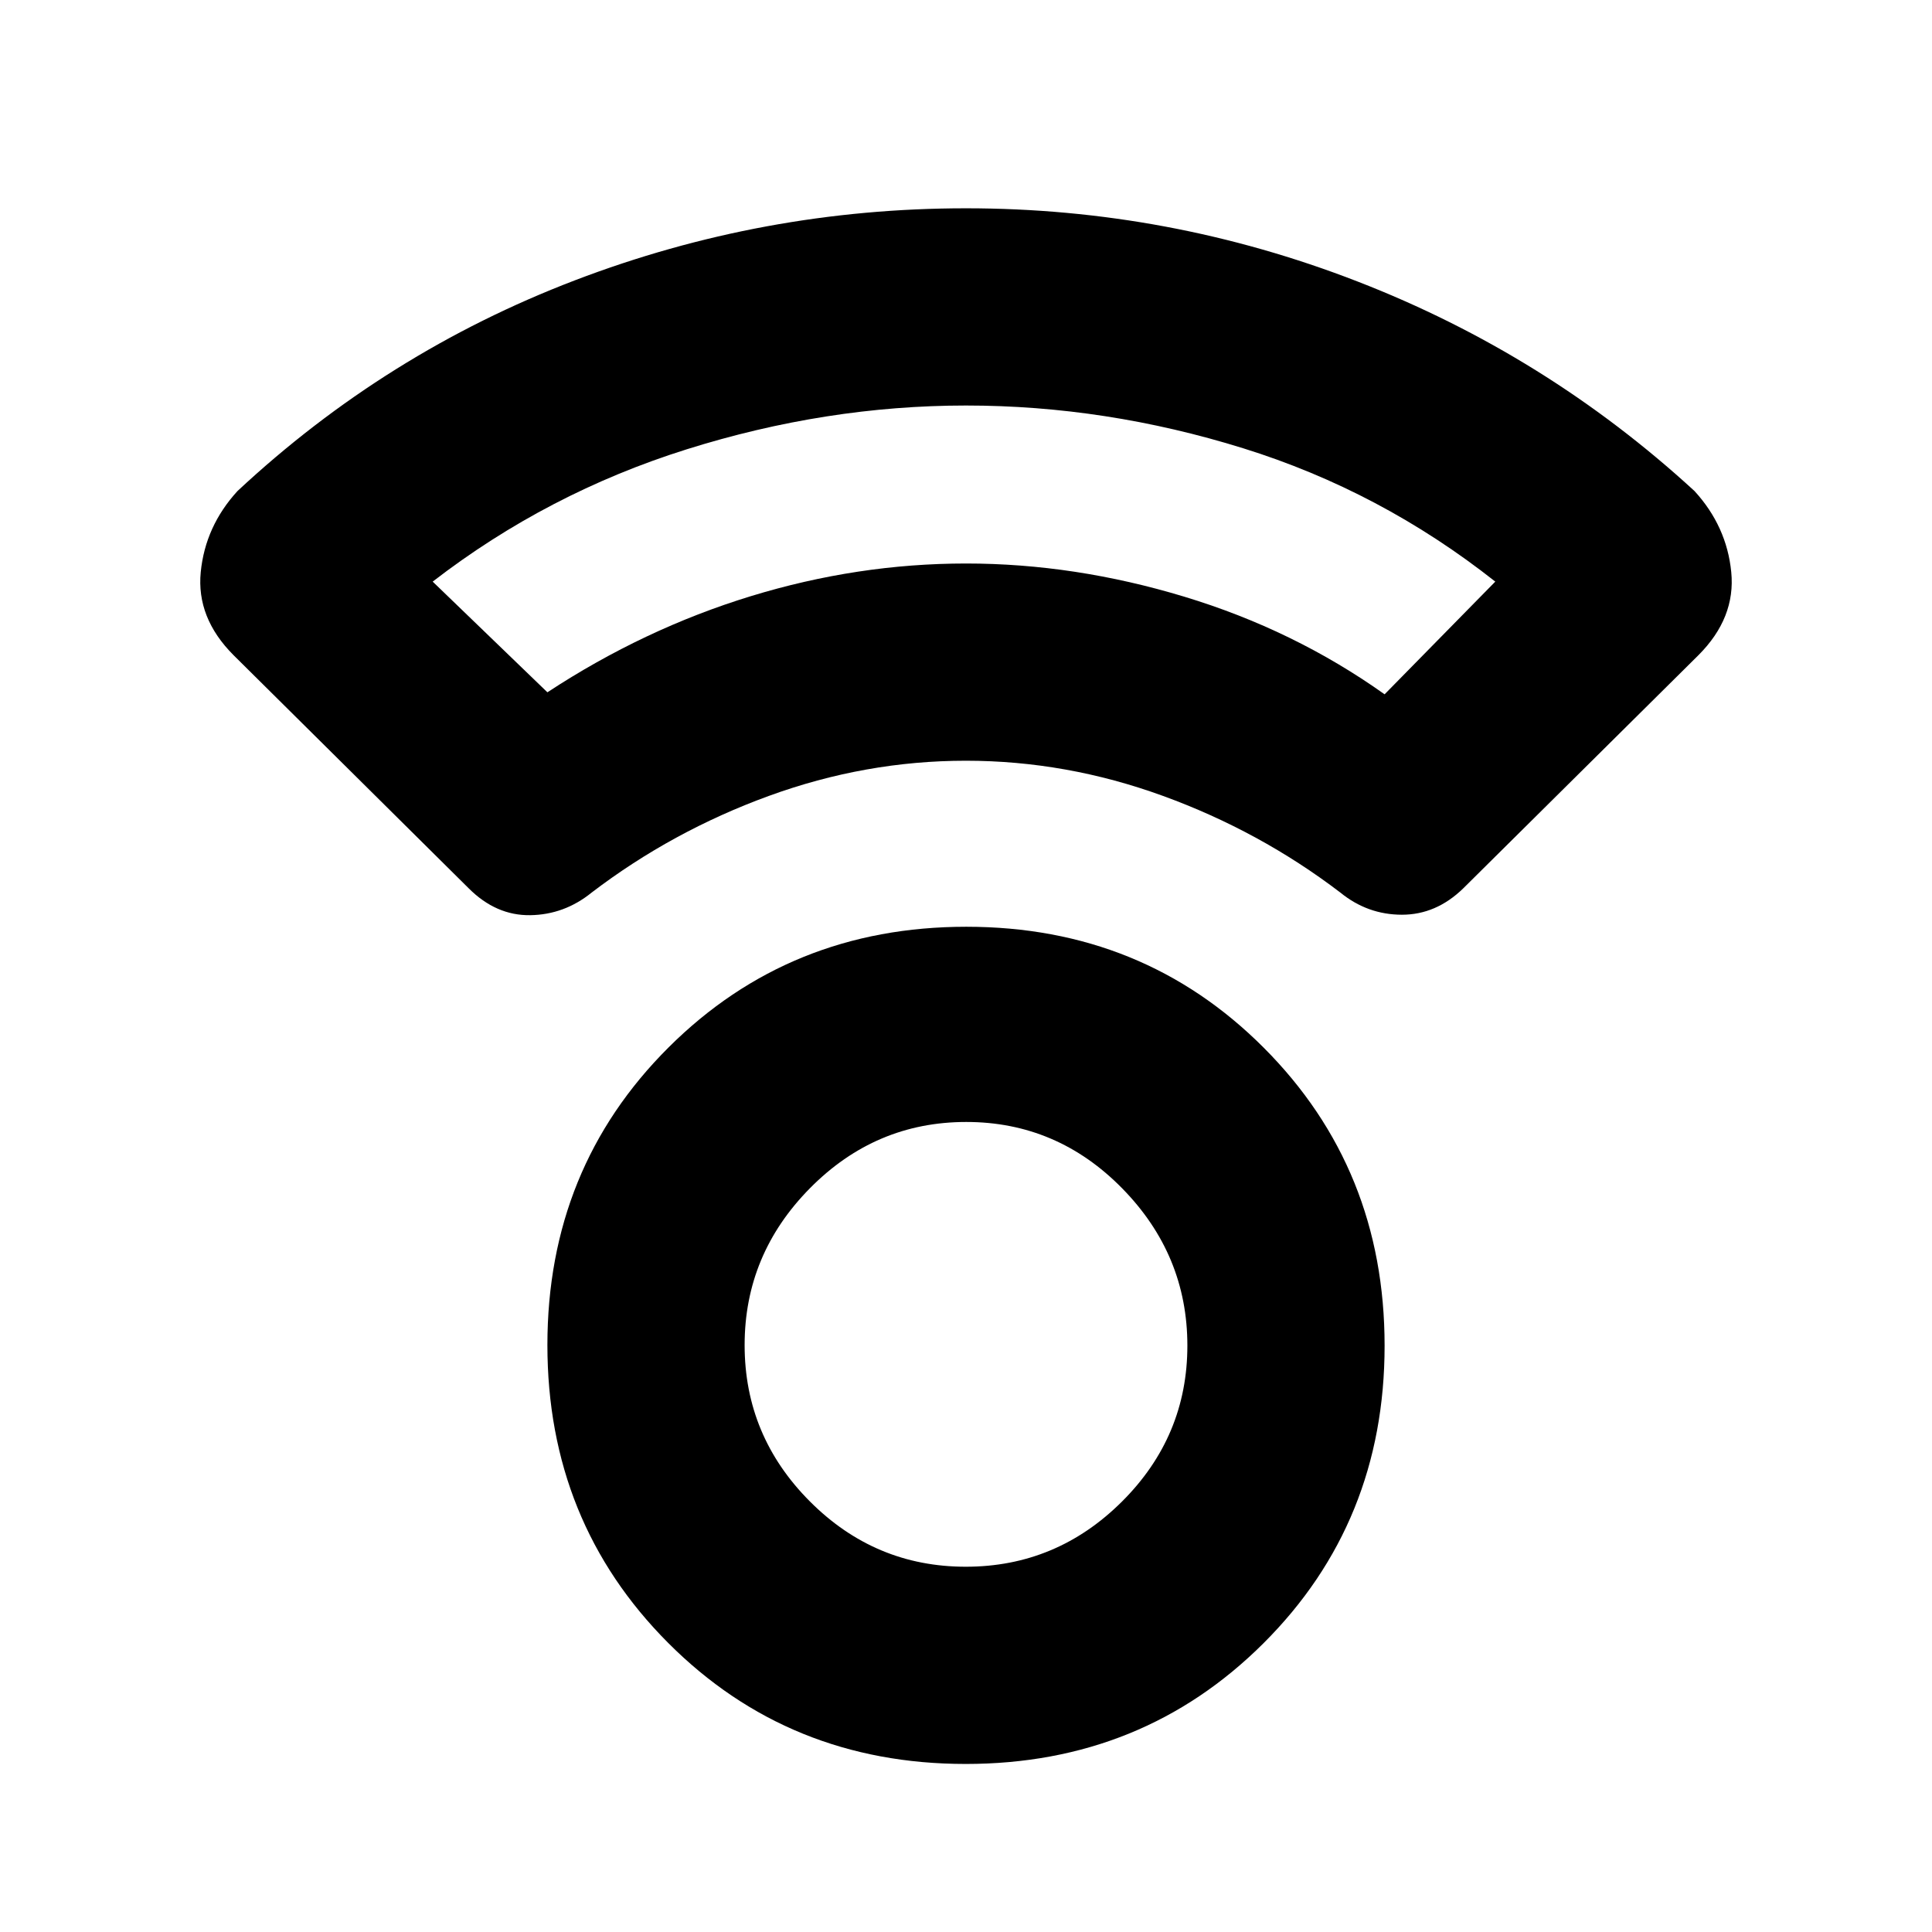 <svg xmlns="http://www.w3.org/2000/svg" height="20" viewBox="0 -960 960 960" width="20"><path d="M479.84-83.5Q392-83.5 332-143.66t-60-148q0-87.84 60.16-147.84t148-60q87.84 0 147.84 60.16t60 148q0 87.84-60.16 147.84t-148 60Zm.04-98q45.12 0 77.62-32.38 32.5-32.38 32.5-77.5t-32.38-78.12q-32.38-33-77.5-33t-77.62 32.88q-32.5 32.88-32.5 78T402.38-214q32.38 32.5 77.5 32.5Zm.05-400.5Q430-582 382-564.5q-48 17.5-88 48-13.57 11-30.53 11.25-16.97.25-30.57-13.35L116.07-634.43Q97.5-653 99.75-675.75T118-716q73.87-68.85 167.56-104.67Q379.25-856.5 480-856.5t194.44 36.33Q768.13-783.85 842-716q16 17.5 18.25 40.25t-16.32 41.32L727.1-518.6q-13.48 13.14-30.54 13.12-17.06-.02-30.56-11.02-40-30.5-88.07-48-48.07-17.5-98-17.5ZM272-616q48-31.5 101.03-47.75 53.04-16.25 107-16.25 53.97 0 108.47 16.5T688-615l55-56q-57-45-125.25-66.25T480-758.5q-69.5 0-138.75 21.75T215-671l57 55Zm207-64Zm1 388.5Z"/></svg>
